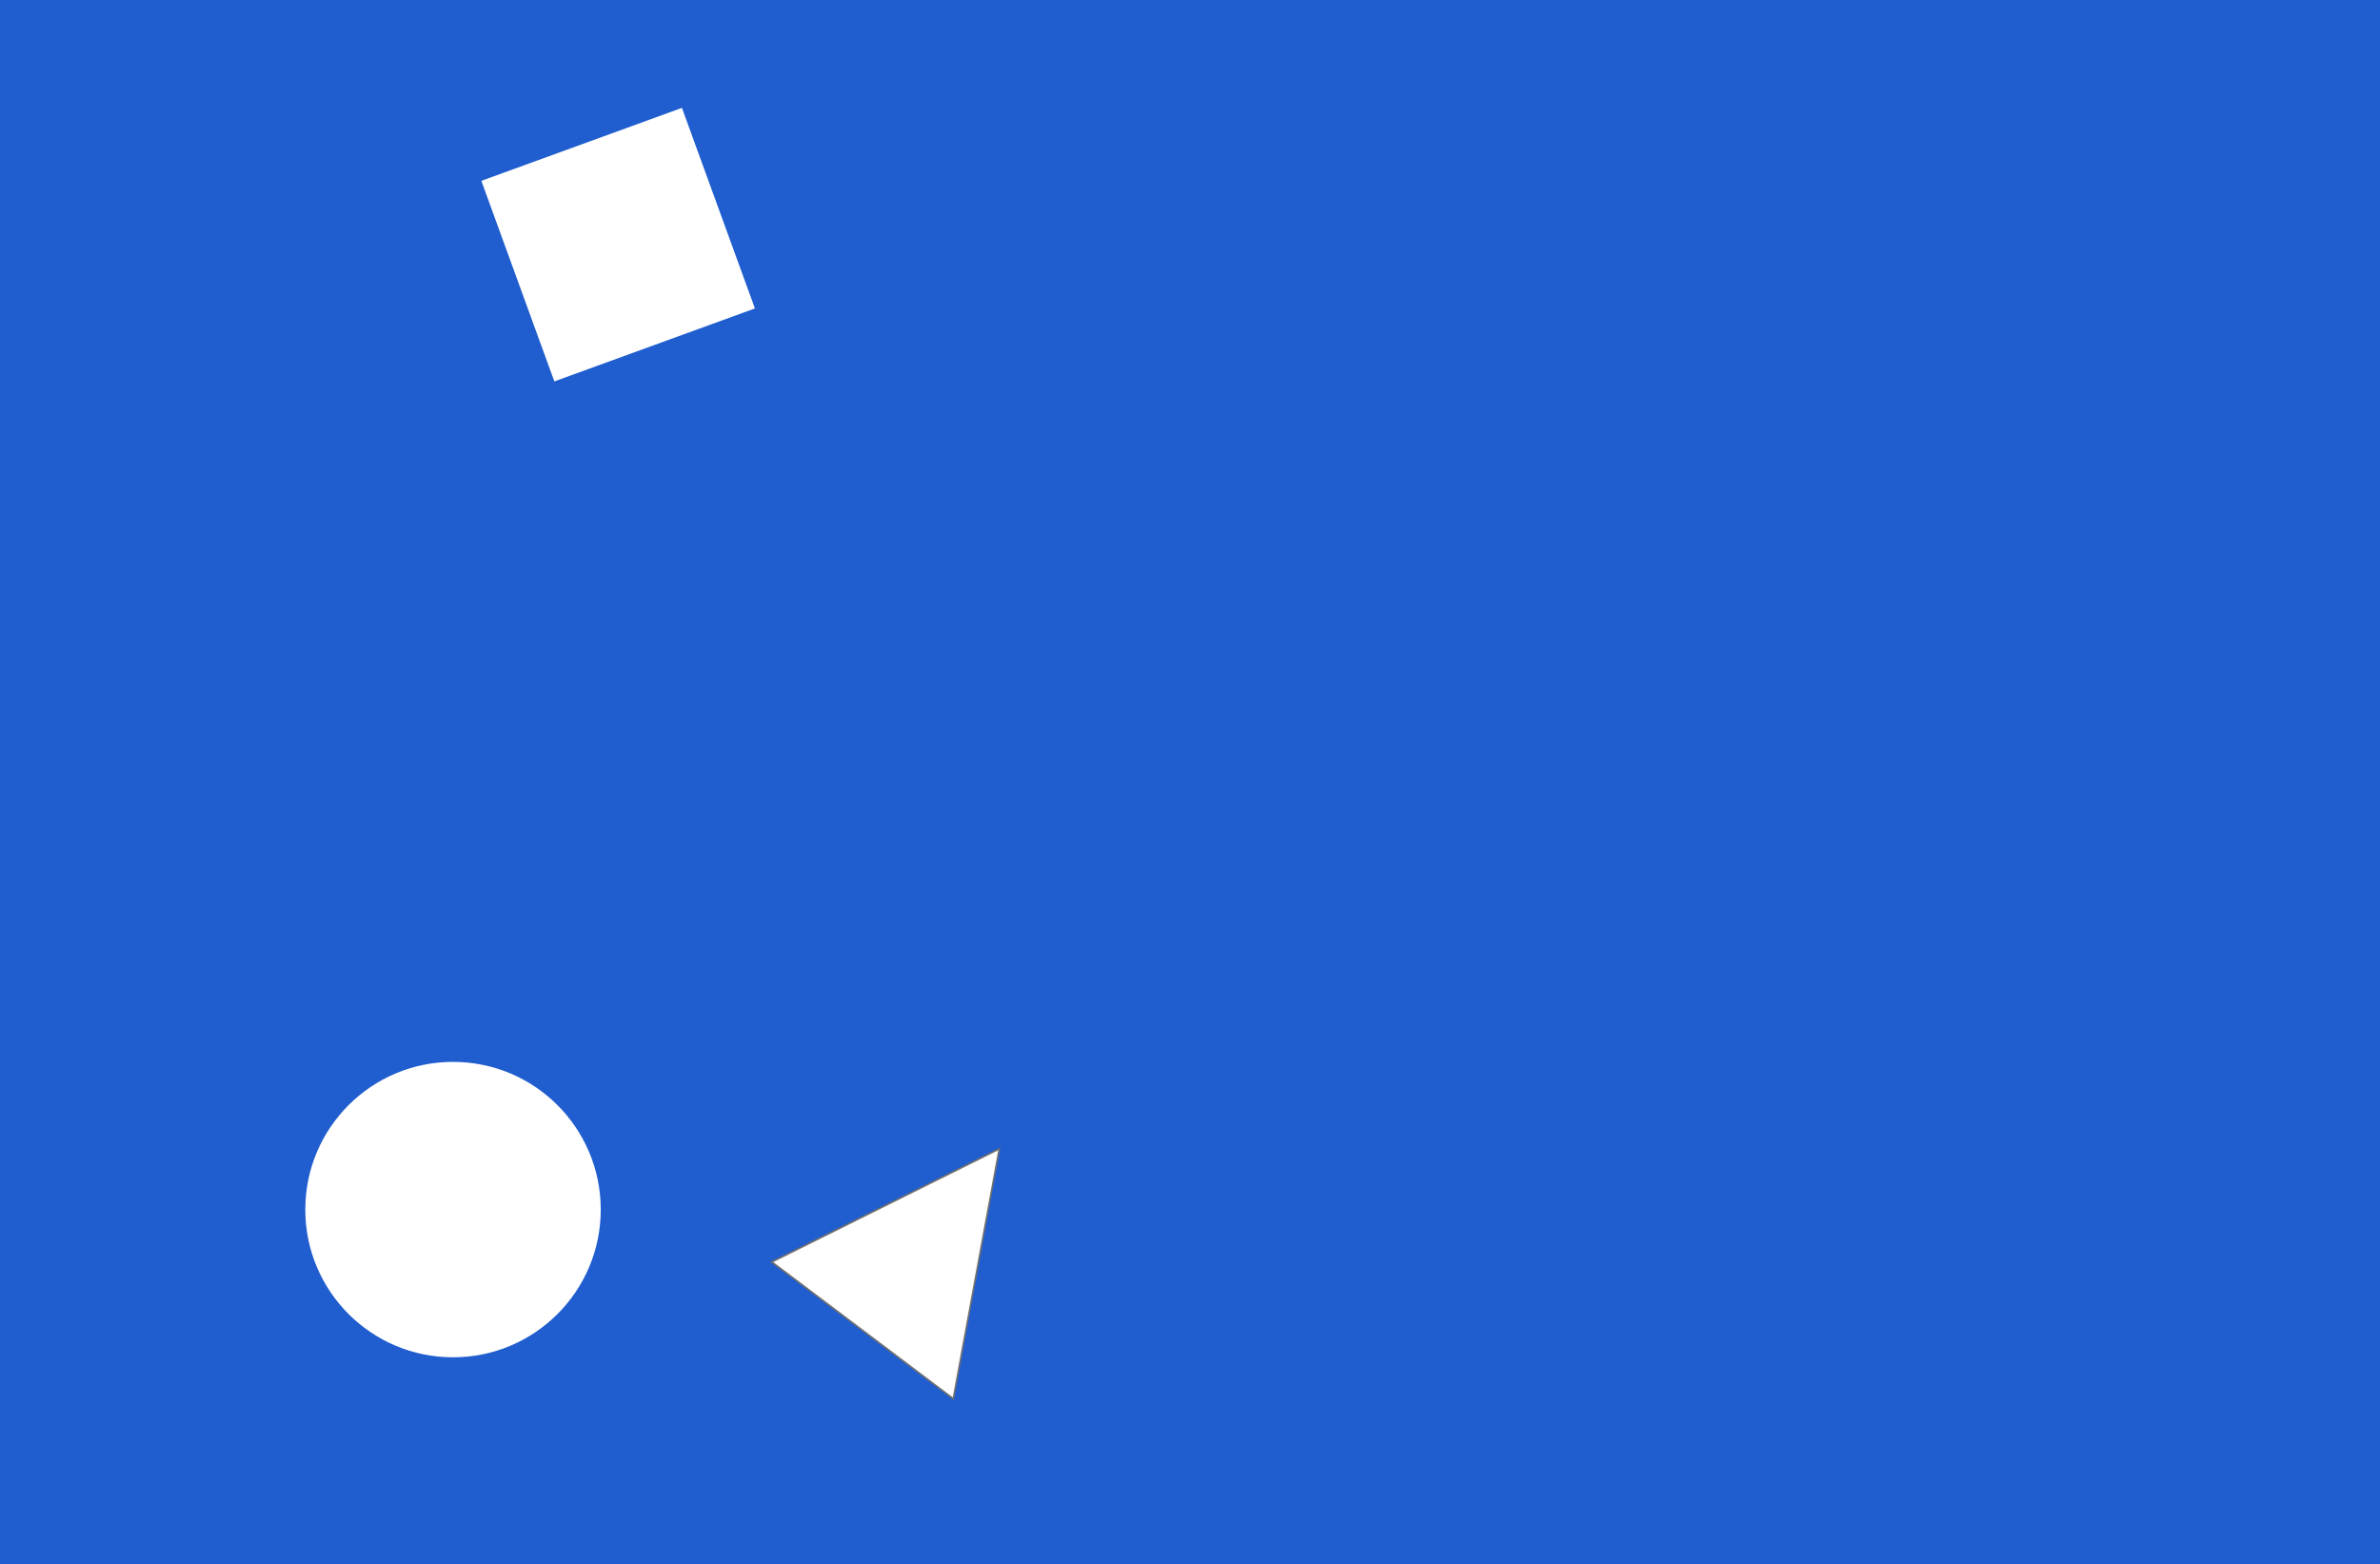 <svg xmlns="http://www.w3.org/2000/svg" xmlns:xlink="http://www.w3.org/1999/xlink" width="1450" height="953" viewBox="0 0 1450 953">
  <rect x="0" y="0" width="1450" height="953" fill="#333333" stroke="none"/>
  <defs>
    <clipPath id="clip-Web_1920_1">
      <rect width="1450" height="953"/>
    </clipPath>
  </defs>
  <g id="Web_1920_1" data-name="Web 1920 – 1" clip-path="url(#clip-Web_1920_1)">
    <rect width="1450" height="953" fill="#205dce"/>
    <circle id="Ellipse_1" data-name="Ellipse 1" cx="90" cy="90" r="90" transform="translate(186 647)" fill="#fff"/>
    <rect id="Rectangle_1" data-name="Rectangle 1" width="130" height="130" transform="matrix(0.94, -0.342, 0.342, 0.94, 293.263, 110.181)" fill="#fff"/>
    <g id="Polygon_1" data-name="Polygon 1" transform="matrix(0.799, 0.602, -0.602, 0.799, 553.552, 656.968)" fill="#fff">
      <path d="M 139.191 139.5 L 0.809 139.5 L 70 1.118 L 139.191 139.5 Z" stroke="none"/>
      <path d="M 70 2.236 L 1.618 139 L 138.382 139 L 70 2.236 M 70 0 L 140 140 L 0 140 L 70 0 Z" stroke="none" fill="#707070"/>
    </g>
  </g>
</svg>
